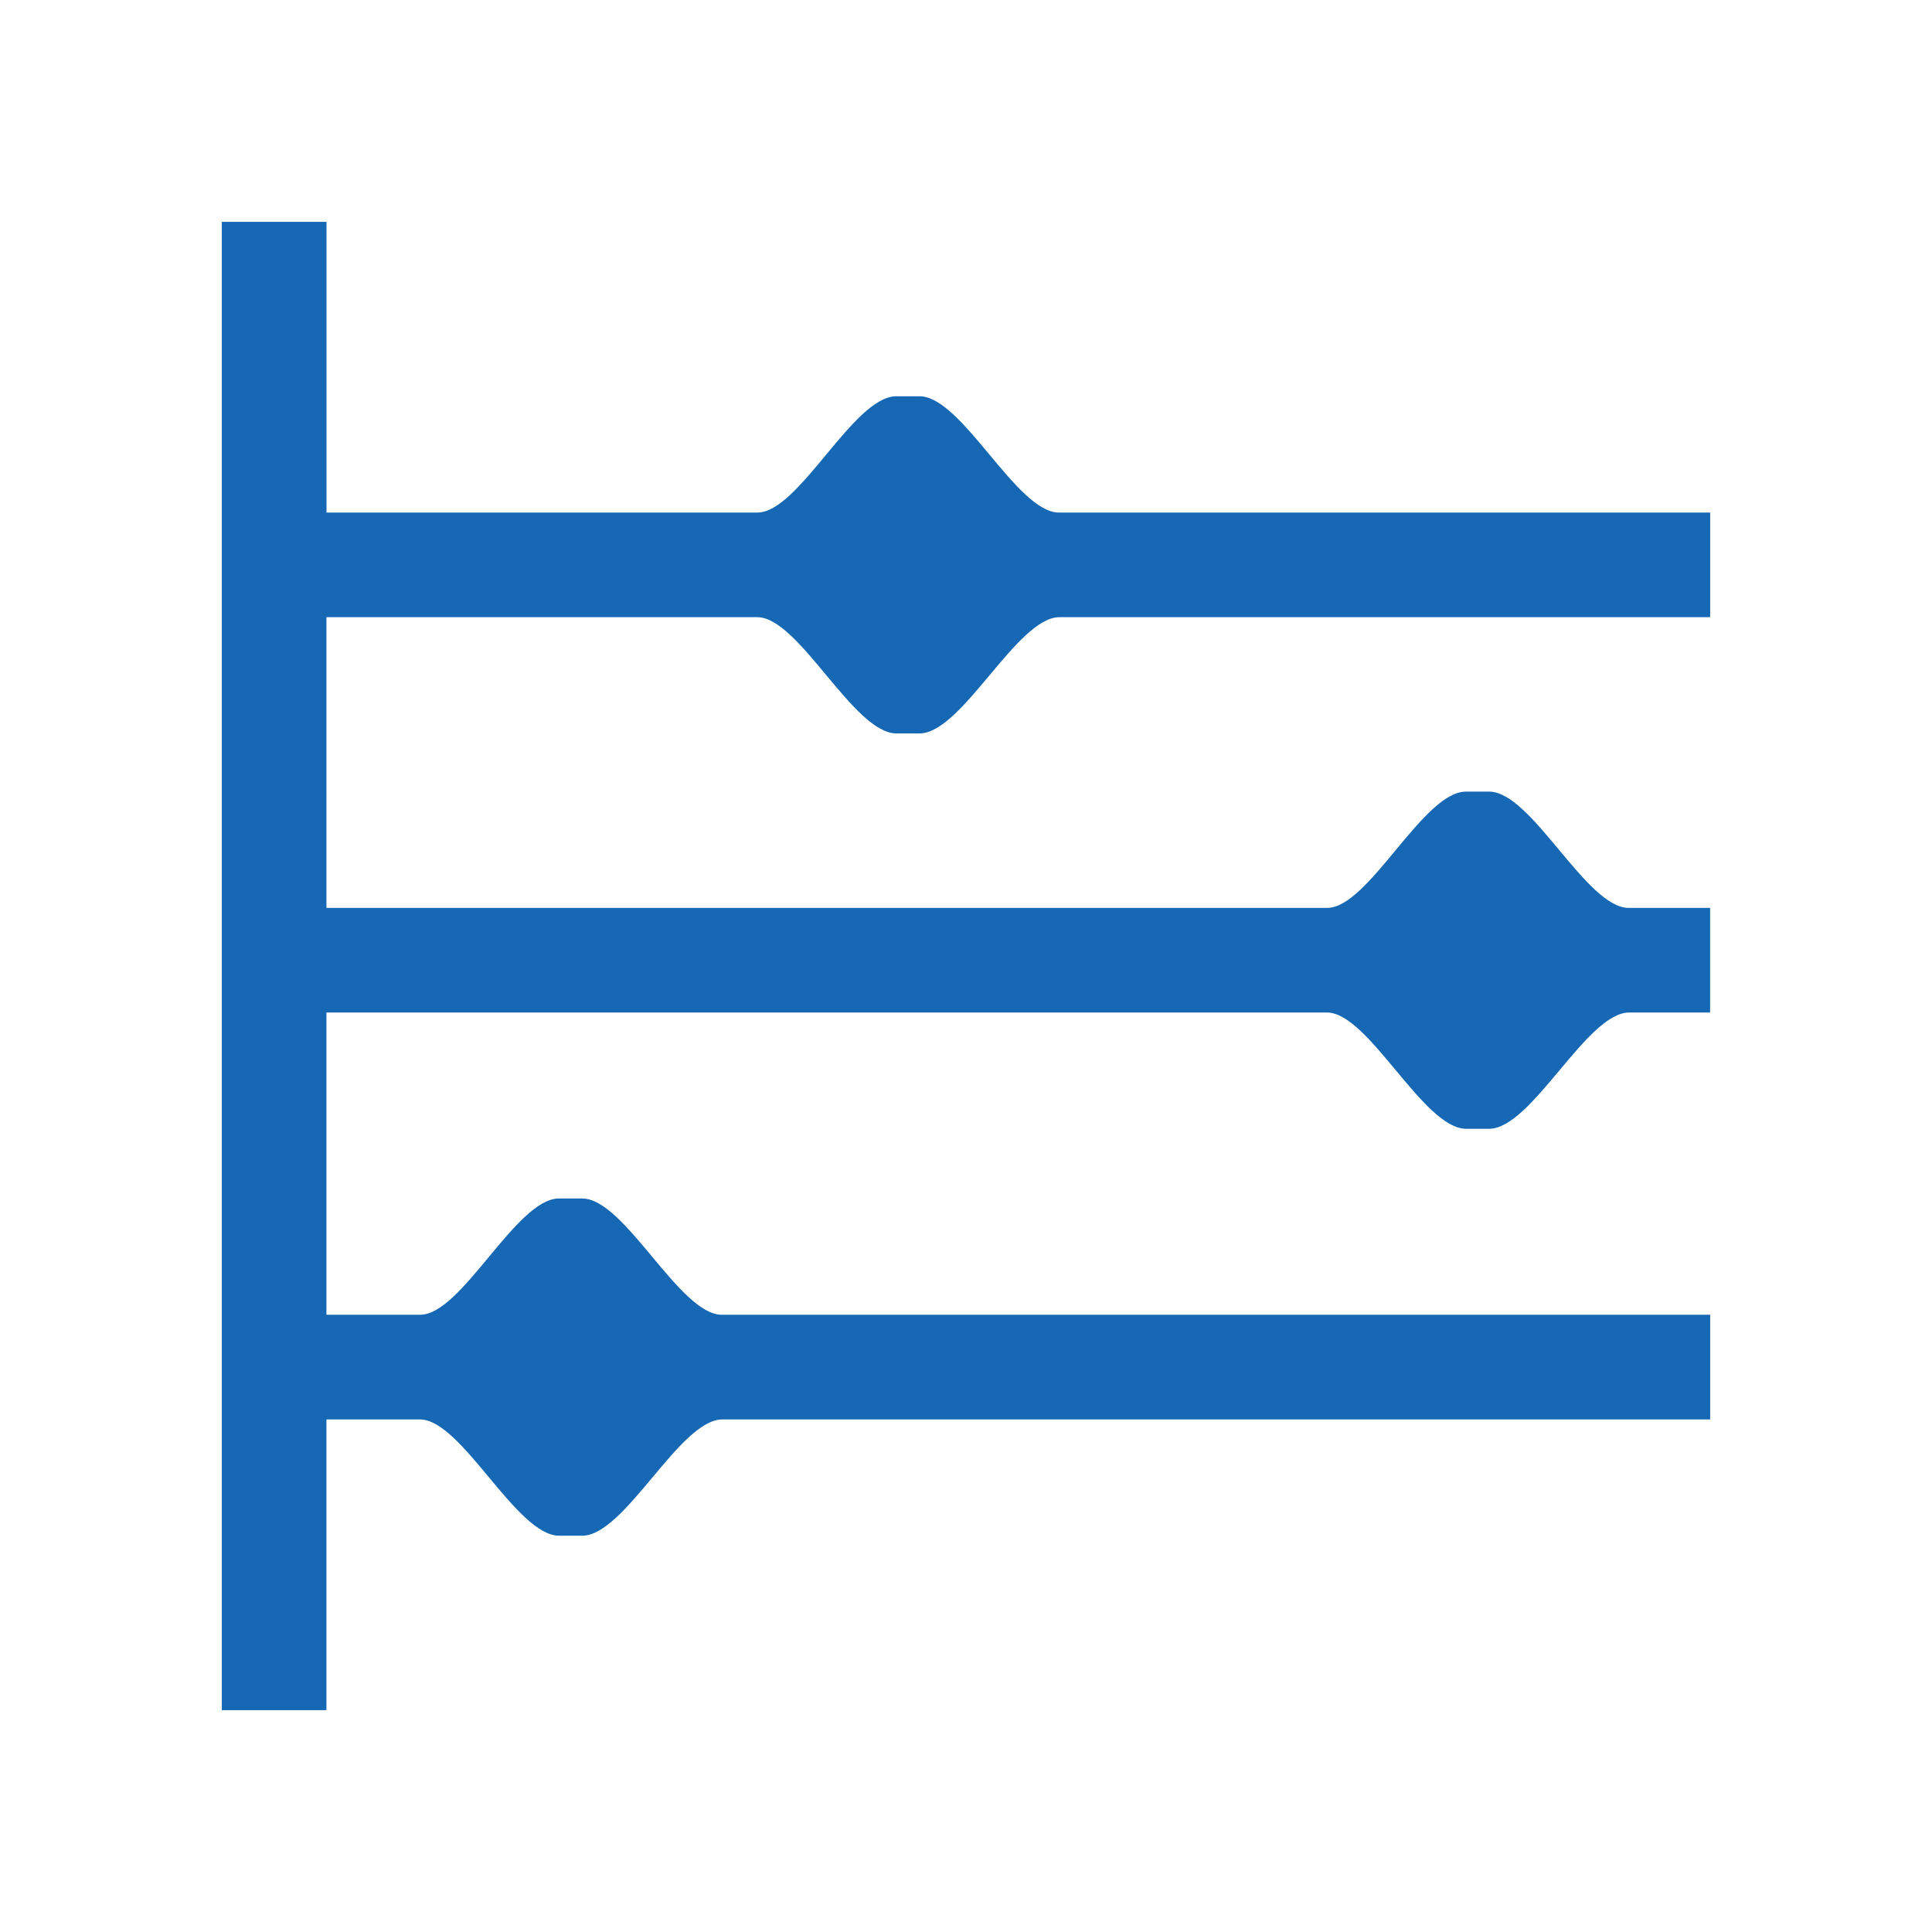 <?xml version="1.0" encoding="utf-8"?>
<!-- Generator: Adobe Illustrator 16.0.0, SVG Export Plug-In . SVG Version: 6.00 Build 0)  -->
<!DOCTYPE svg PUBLIC "-//W3C//DTD SVG 1.1//EN" "http://www.w3.org/Graphics/SVG/1.1/DTD/svg11.dtd">
<svg version="1.1" id="shape_1_" xmlns="http://www.w3.org/2000/svg" xmlns:xlink="http://www.w3.org/1999/xlink" x="0px" y="0px"
	 width="18px" height="18px" viewBox="0 0 27 21" enable-background="new 0 0 27 21" xml:space="preserve">
<g id="shape">
	<g>
		<path fill-rule="evenodd" clip-rule="evenodd" fill="#1668B4" d="M12.85,2.538c-0.108,0-0.217,0-0.325,0
			c-0.6,0-1.357,1.625-1.94,1.625c-2.475,0-4.66,0-6.022,0V0.1H3.1v4.063v1.462v4.063v1.463v4.225v1.463V20.9h1.462v-4.063
			c0.36,0,0.785,0,1.307,0c0.585,0,1.345,1.625,1.947,1.625c0.107,0,0.213,0,0.32,0c0.599,0,1.362-1.625,1.958-1.625
			c4.792,0,13.806,0,13.806,0v-1.463c0,0-9.019,0-13.813,0c-0.593,0-1.354-1.625-1.95-1.625c-0.108,0-0.217,0-0.325,0
			c-0.6,0-1.357,1.625-1.94,1.625c-0.524,0-0.95,0-1.31,0V11.15c3.193,0,10.762,0,13.982,0c0.585,0,1.345,1.625,1.946,1.625
			c0.106,0,0.214,0,0.32,0c0.599,0,1.362-1.625,1.958-1.625c0.458,0,0.816,0,1.131,0V9.688c-0.315,0-0.677,0-1.138,0
			c-0.594,0-1.354-1.625-1.95-1.625c-0.108,0-0.217,0-0.325,0c-0.6,0-1.357,1.625-1.939,1.625c-3.222,0-10.792,0-13.985,0V5.625
			c1.362,0,3.546,0,6.02,0c0.585,0,1.345,1.625,1.947,1.625c0.107,0,0.213,0,0.32,0c0.598,0,1.362-1.625,1.958-1.625
			c4.792,0,9.093,0,9.093,0V4.163c0,0-4.306,0-9.101,0C14.206,4.163,13.446,2.538,12.85,2.538z"/>
	</g>
</g>
</svg>
